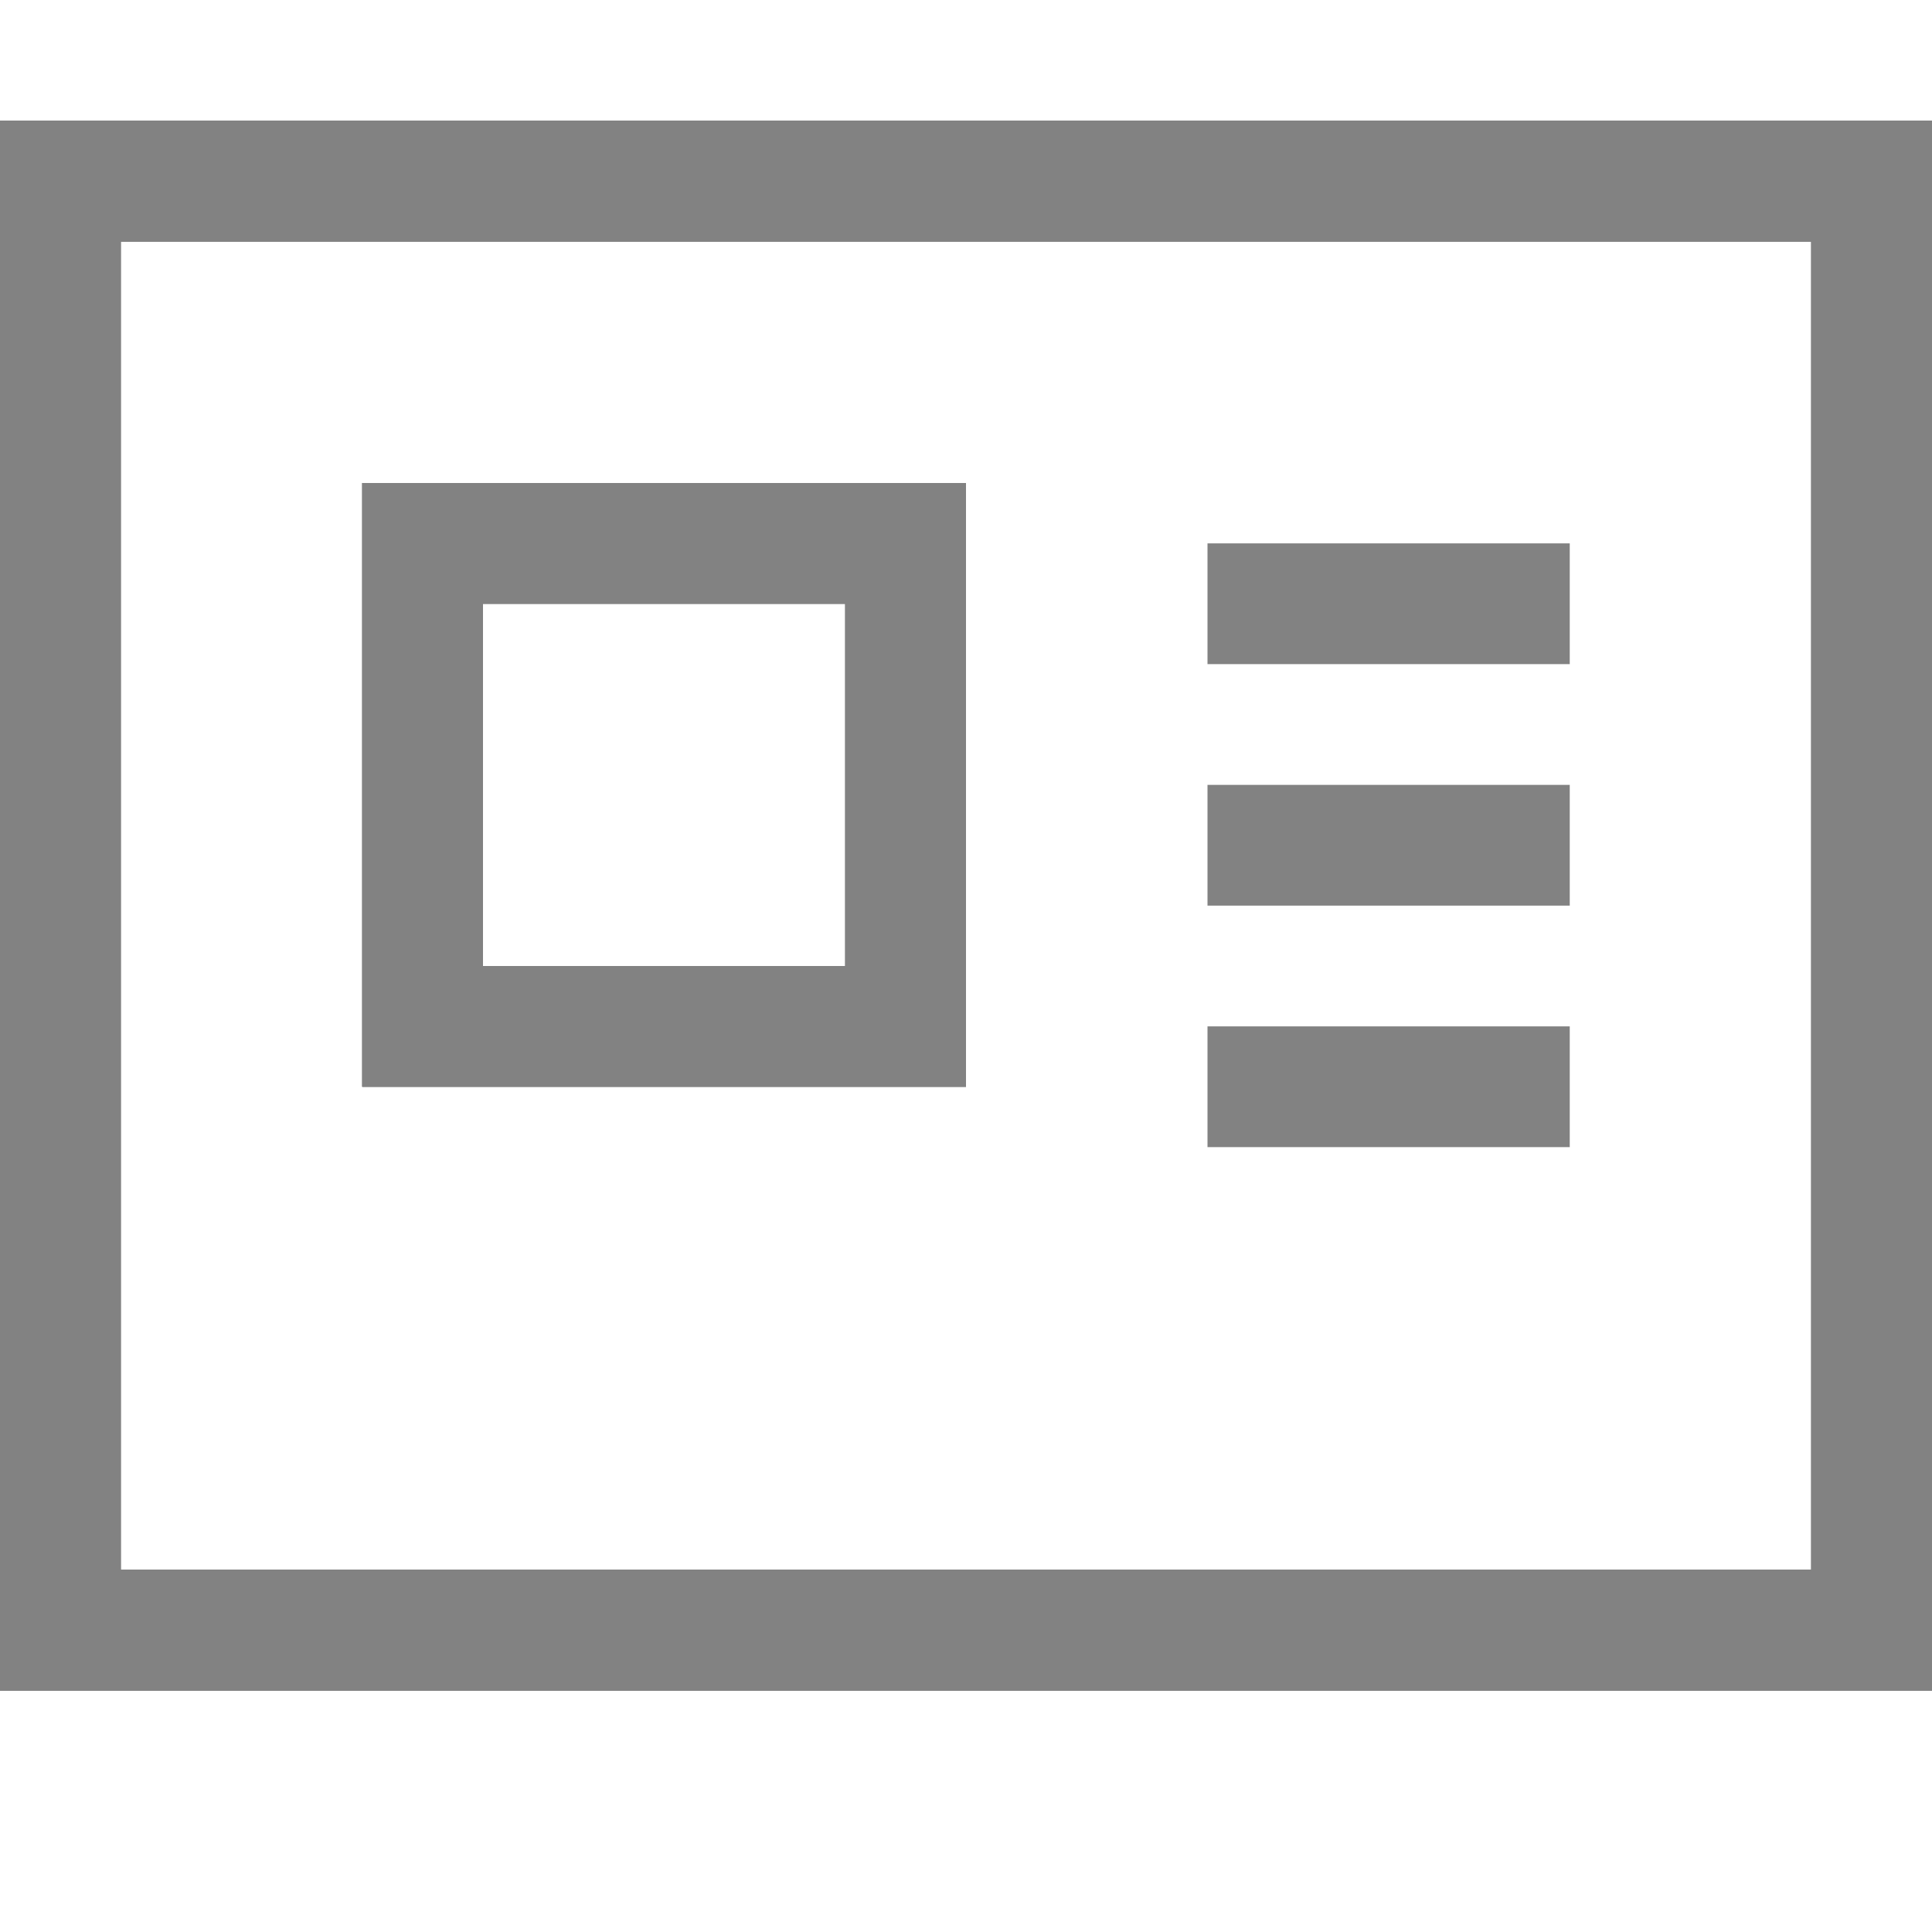 <svg width="16" height="16" viewBox="0 0 16 16" fill="none" xmlns="http://www.w3.org/2000/svg">
<rect x="0.5" y="1.5" width="15" height="12" stroke="#828282"/>
<rect x="0.5" y="1.5" width="15" height="12" stroke="#828282"/>
<rect x="0.5" y="1.5" width="15" height="12" stroke="#828282"/>
<rect x="0.5" y="1.5" width="15" height="12" stroke="#828282"/>
<rect x="3.5" y="4.5" width="4" height="4" stroke="#828282"/>
<rect x="3.5" y="4.5" width="4" height="4" stroke="#828282"/>
<rect x="3.5" y="4.5" width="4" height="4" stroke="#828282"/>
<rect x="3.5" y="4.5" width="4" height="4" stroke="#828282"/>
<path d="M10 5H13" stroke="#828282"/>
<path d="M10 7H13" stroke="#828282"/>
<path d="M10 9H13" stroke="#828282"/>
</svg>

